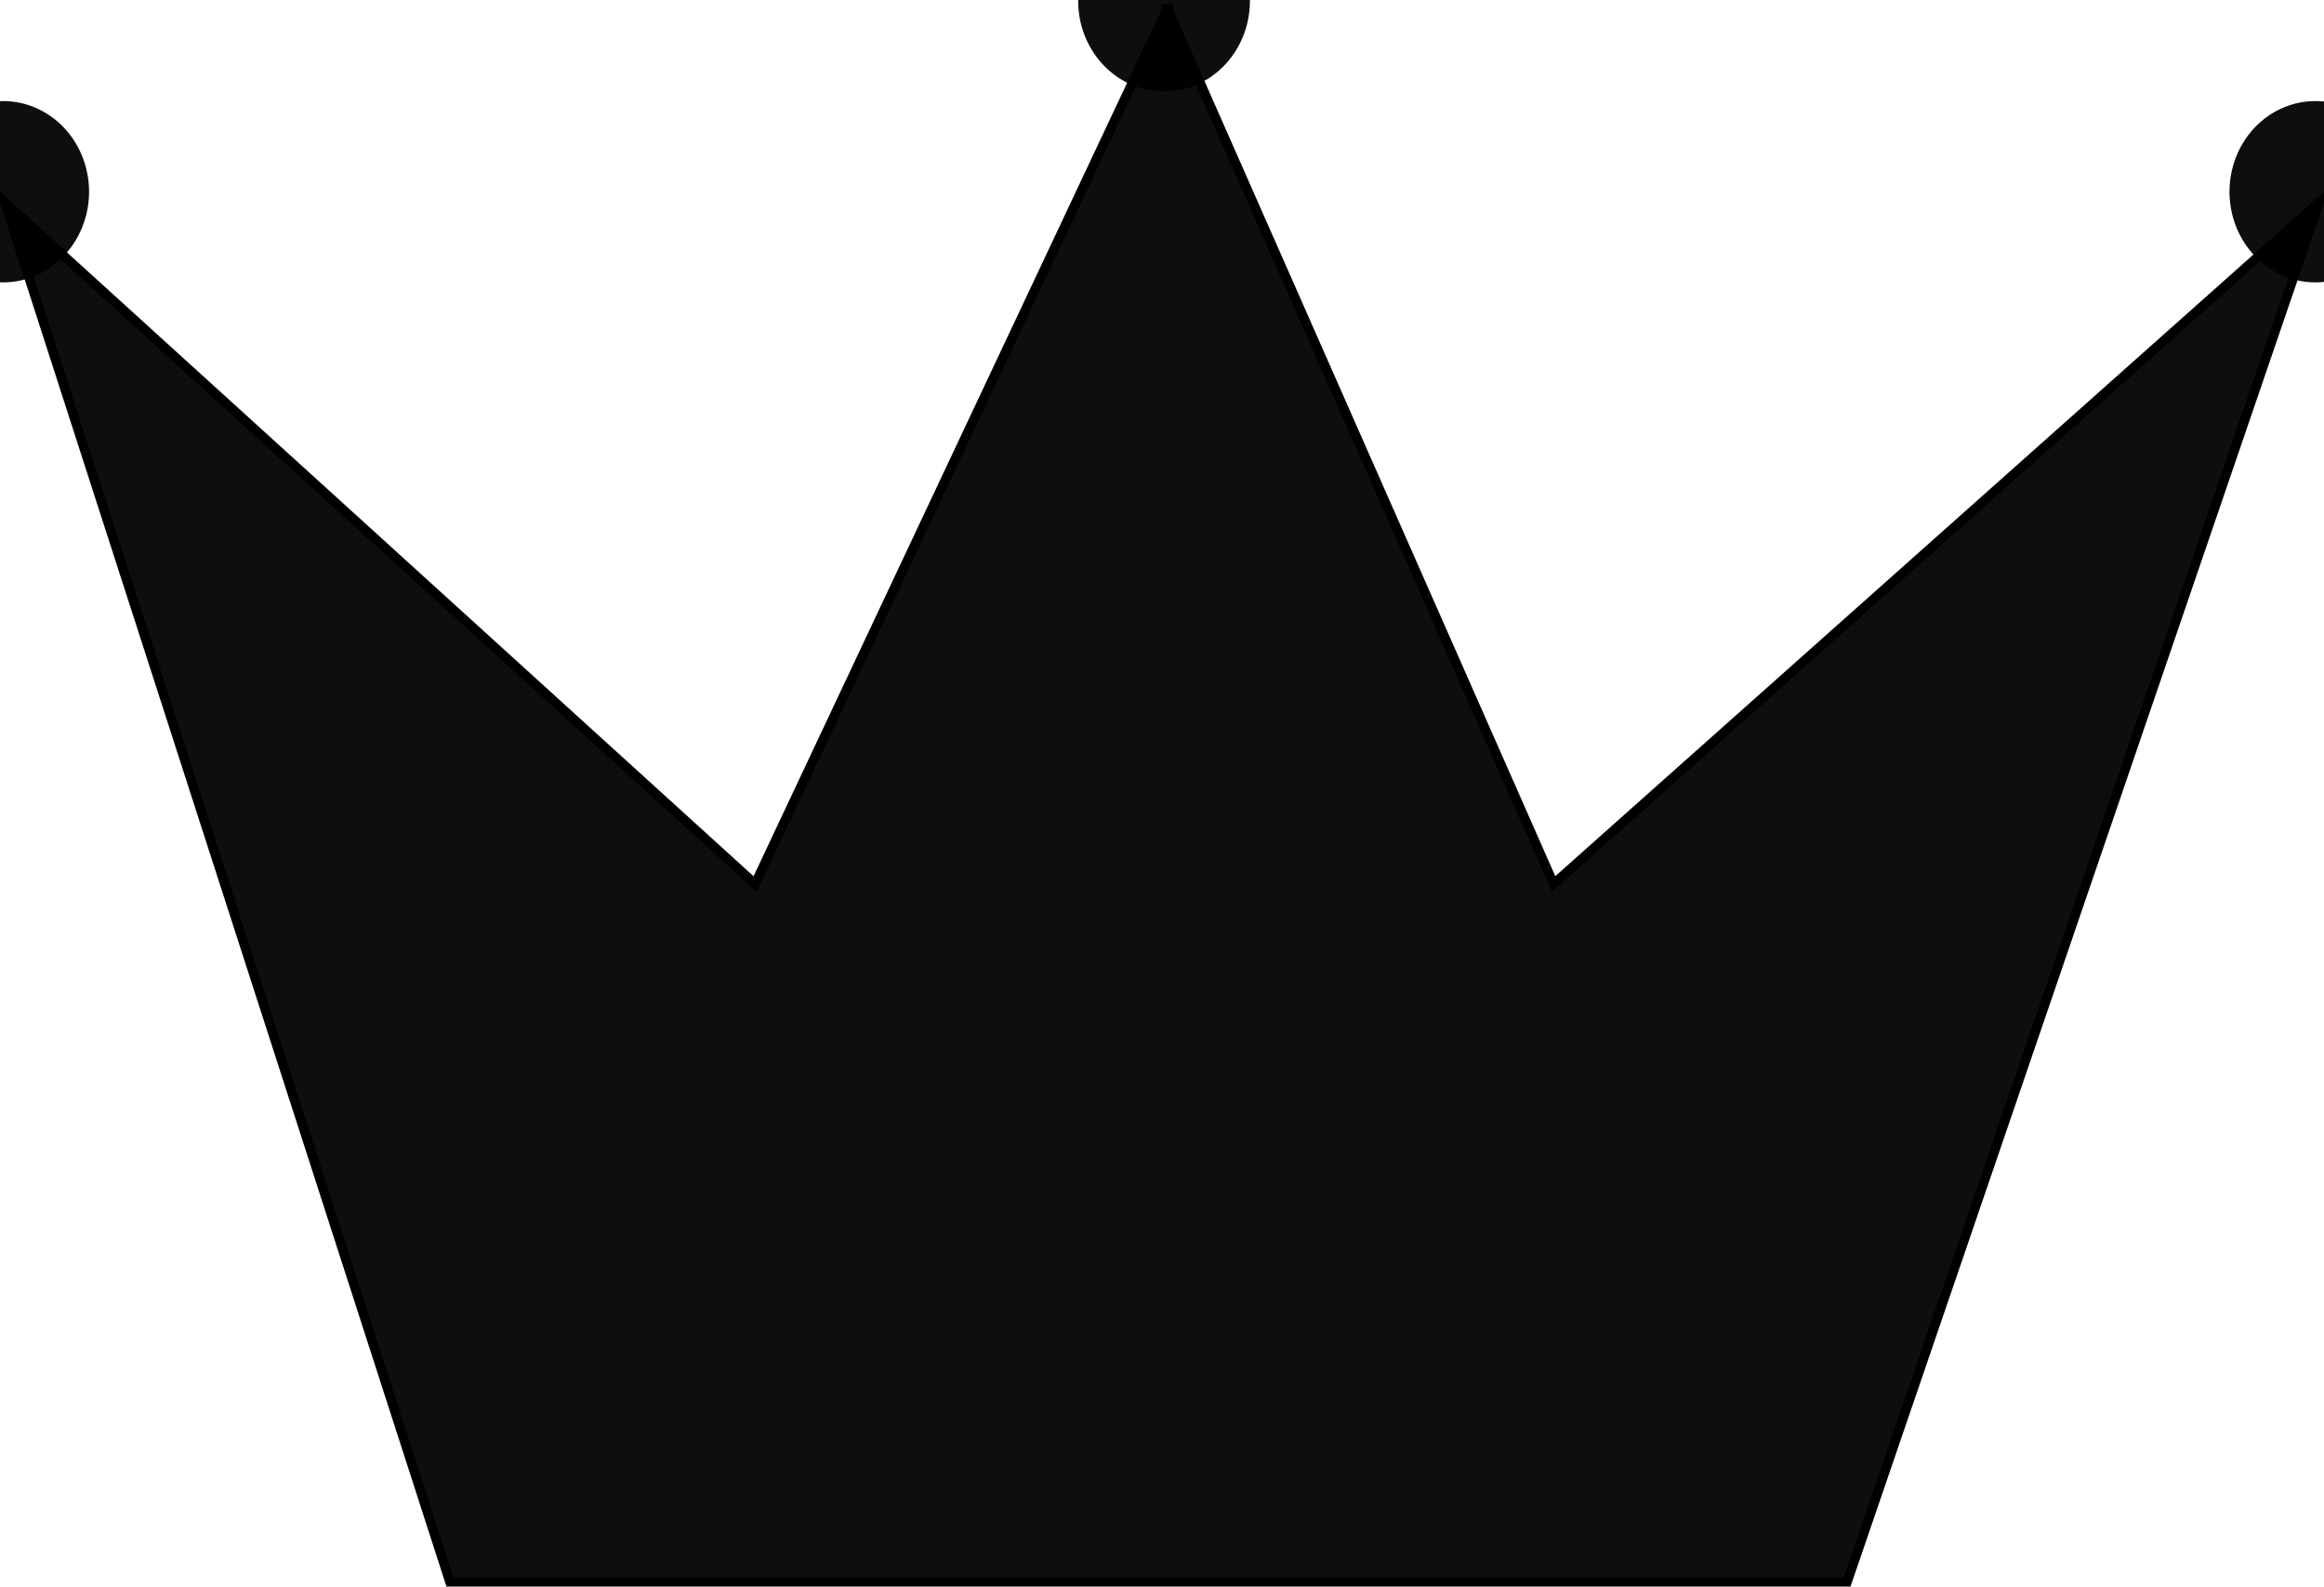 <?xml version="1.0" encoding="UTF-8" standalone="no"?>
<!-- Created with Inkscape (http://www.inkscape.org/) -->
<svg
   xmlns:dc="http://purl.org/dc/elements/1.1/"
   xmlns:cc="http://creativecommons.org/ns#"
   xmlns:rdf="http://www.w3.org/1999/02/22-rdf-syntax-ns#"
   xmlns:svg="http://www.w3.org/2000/svg"
   xmlns="http://www.w3.org/2000/svg"
   xmlns:sodipodi="http://sodipodi.sourceforge.net/DTD/sodipodi-0.dtd"
   xmlns:inkscape="http://www.inkscape.org/namespaces/inkscape"
   width="260.969"
   height="178.138"
   id="svg2"
   sodipodi:version="0.32"
   inkscape:version="0.46"
   version="1.0"
   sodipodi:docname="king2.svg"
   inkscape:output_extension="org.inkscape.output.svg.inkscape">
  <defs
     id="defs4">
    <inkscape:perspective
       sodipodi:type="inkscape:persp3d"
       inkscape:vp_x="0 : 526.18109 : 1"
       inkscape:vp_y="0 : 1000 : 0"
       inkscape:vp_z="744.09448 : 526.18109 : 1"
       inkscape:persp3d-origin="372.04724 : 350.78739 : 1"
       id="perspective10" />
  </defs>
  <sodipodi:namedview
     id="base"
     pagecolor="#ffffff"
     bordercolor="#666666"
     borderopacity="1.0"
     gridtolerance="10000"
     guidetolerance="10"
     objecttolerance="10"
     inkscape:pageopacity="0.0"
     inkscape:pageshadow="2"
     inkscape:zoom="2.8"
     inkscape:cx="131.03626"
     inkscape:cy="80.291636"
     inkscape:document-units="px"
     inkscape:current-layer="layer1"
     showgrid="true"
     showguides="false"
     inkscape:snap-global="false"
     inkscape:window-width="1678"
     inkscape:window-height="1001"
     inkscape:window-x="0"
     inkscape:window-y="0">
    <inkscape:grid
       type="xygrid"
       id="grid5932"
       visible="true"
       enabled="true" />
  </sodipodi:namedview>
  <g
     inkscape:label="Layer 1"
     inkscape:groupmode="layer"
     id="layer1"
     transform="translate(0.442,-439.663)">
    <path
       style="fill:#000000;fill-opacity:0.942;fill-rule:evenodd;stroke:#000000;stroke-width:1.054px;stroke-linecap:butt;stroke-linejoin:miter;stroke-opacity:1"
       d="M 130.527,440.19 L 130.496,440.919 L 84.349,538.913 L 0.086,462.362 L 50.075,617.274 L 206.98,617.274 L 260,462.362 L 174.018,538.913 L 130.777,440.919 L 130.777,440.19 L 130.652,440.537 L 130.527,440.19 z"
       id="path5927"
       sodipodi:nodetypes="cccccccccccc" />
    <path
       sodipodi:type="arc"
       style="opacity:1;fill:#000000;fill-opacity:0.942"
       id="path5994"
       sodipodi:cx="2.5"
       sodipodi:cy="17.602682"
       sodipodi:rx="3.2142856"
       sodipodi:ry="4.1071429"
       d="M 5.714,17.603 A 3.214,4.107 0 1 1 -0.714,17.603 A 3.214,4.107 0 1 1 5.714,17.603 z"
       transform="matrix(3,0,0,2.478,-7.584,417.57)" />
    <path
       transform="matrix(3,0,0,2.478,252.058,417.57)"
       d="M 5.714,17.603 A 3.214,4.107 0 1 1 -0.714,17.603 A 3.214,4.107 0 1 1 5.714,17.603 z"
       sodipodi:ry="4.1071429"
       sodipodi:rx="3.2142856"
       sodipodi:cy="17.602682"
       sodipodi:cx="2.5"
       id="path5996"
       style="opacity:1;fill:#000000;fill-opacity:0.942"
       sodipodi:type="arc" />
    <path
       sodipodi:type="arc"
       style="opacity:1;fill:#000000;fill-opacity:0.942"
       id="path5998"
       sodipodi:cx="2.5"
       sodipodi:cy="17.602682"
       sodipodi:rx="3.2142856"
       sodipodi:ry="4.1071429"
       d="M 5.714,17.603 A 3.214,4.107 0 1 1 -0.714,17.603 A 3.214,4.107 0 1 1 5.714,17.603 z"
       transform="matrix(3,0,0,2.478,122.773,396.141)" />
  </g>
</svg>
